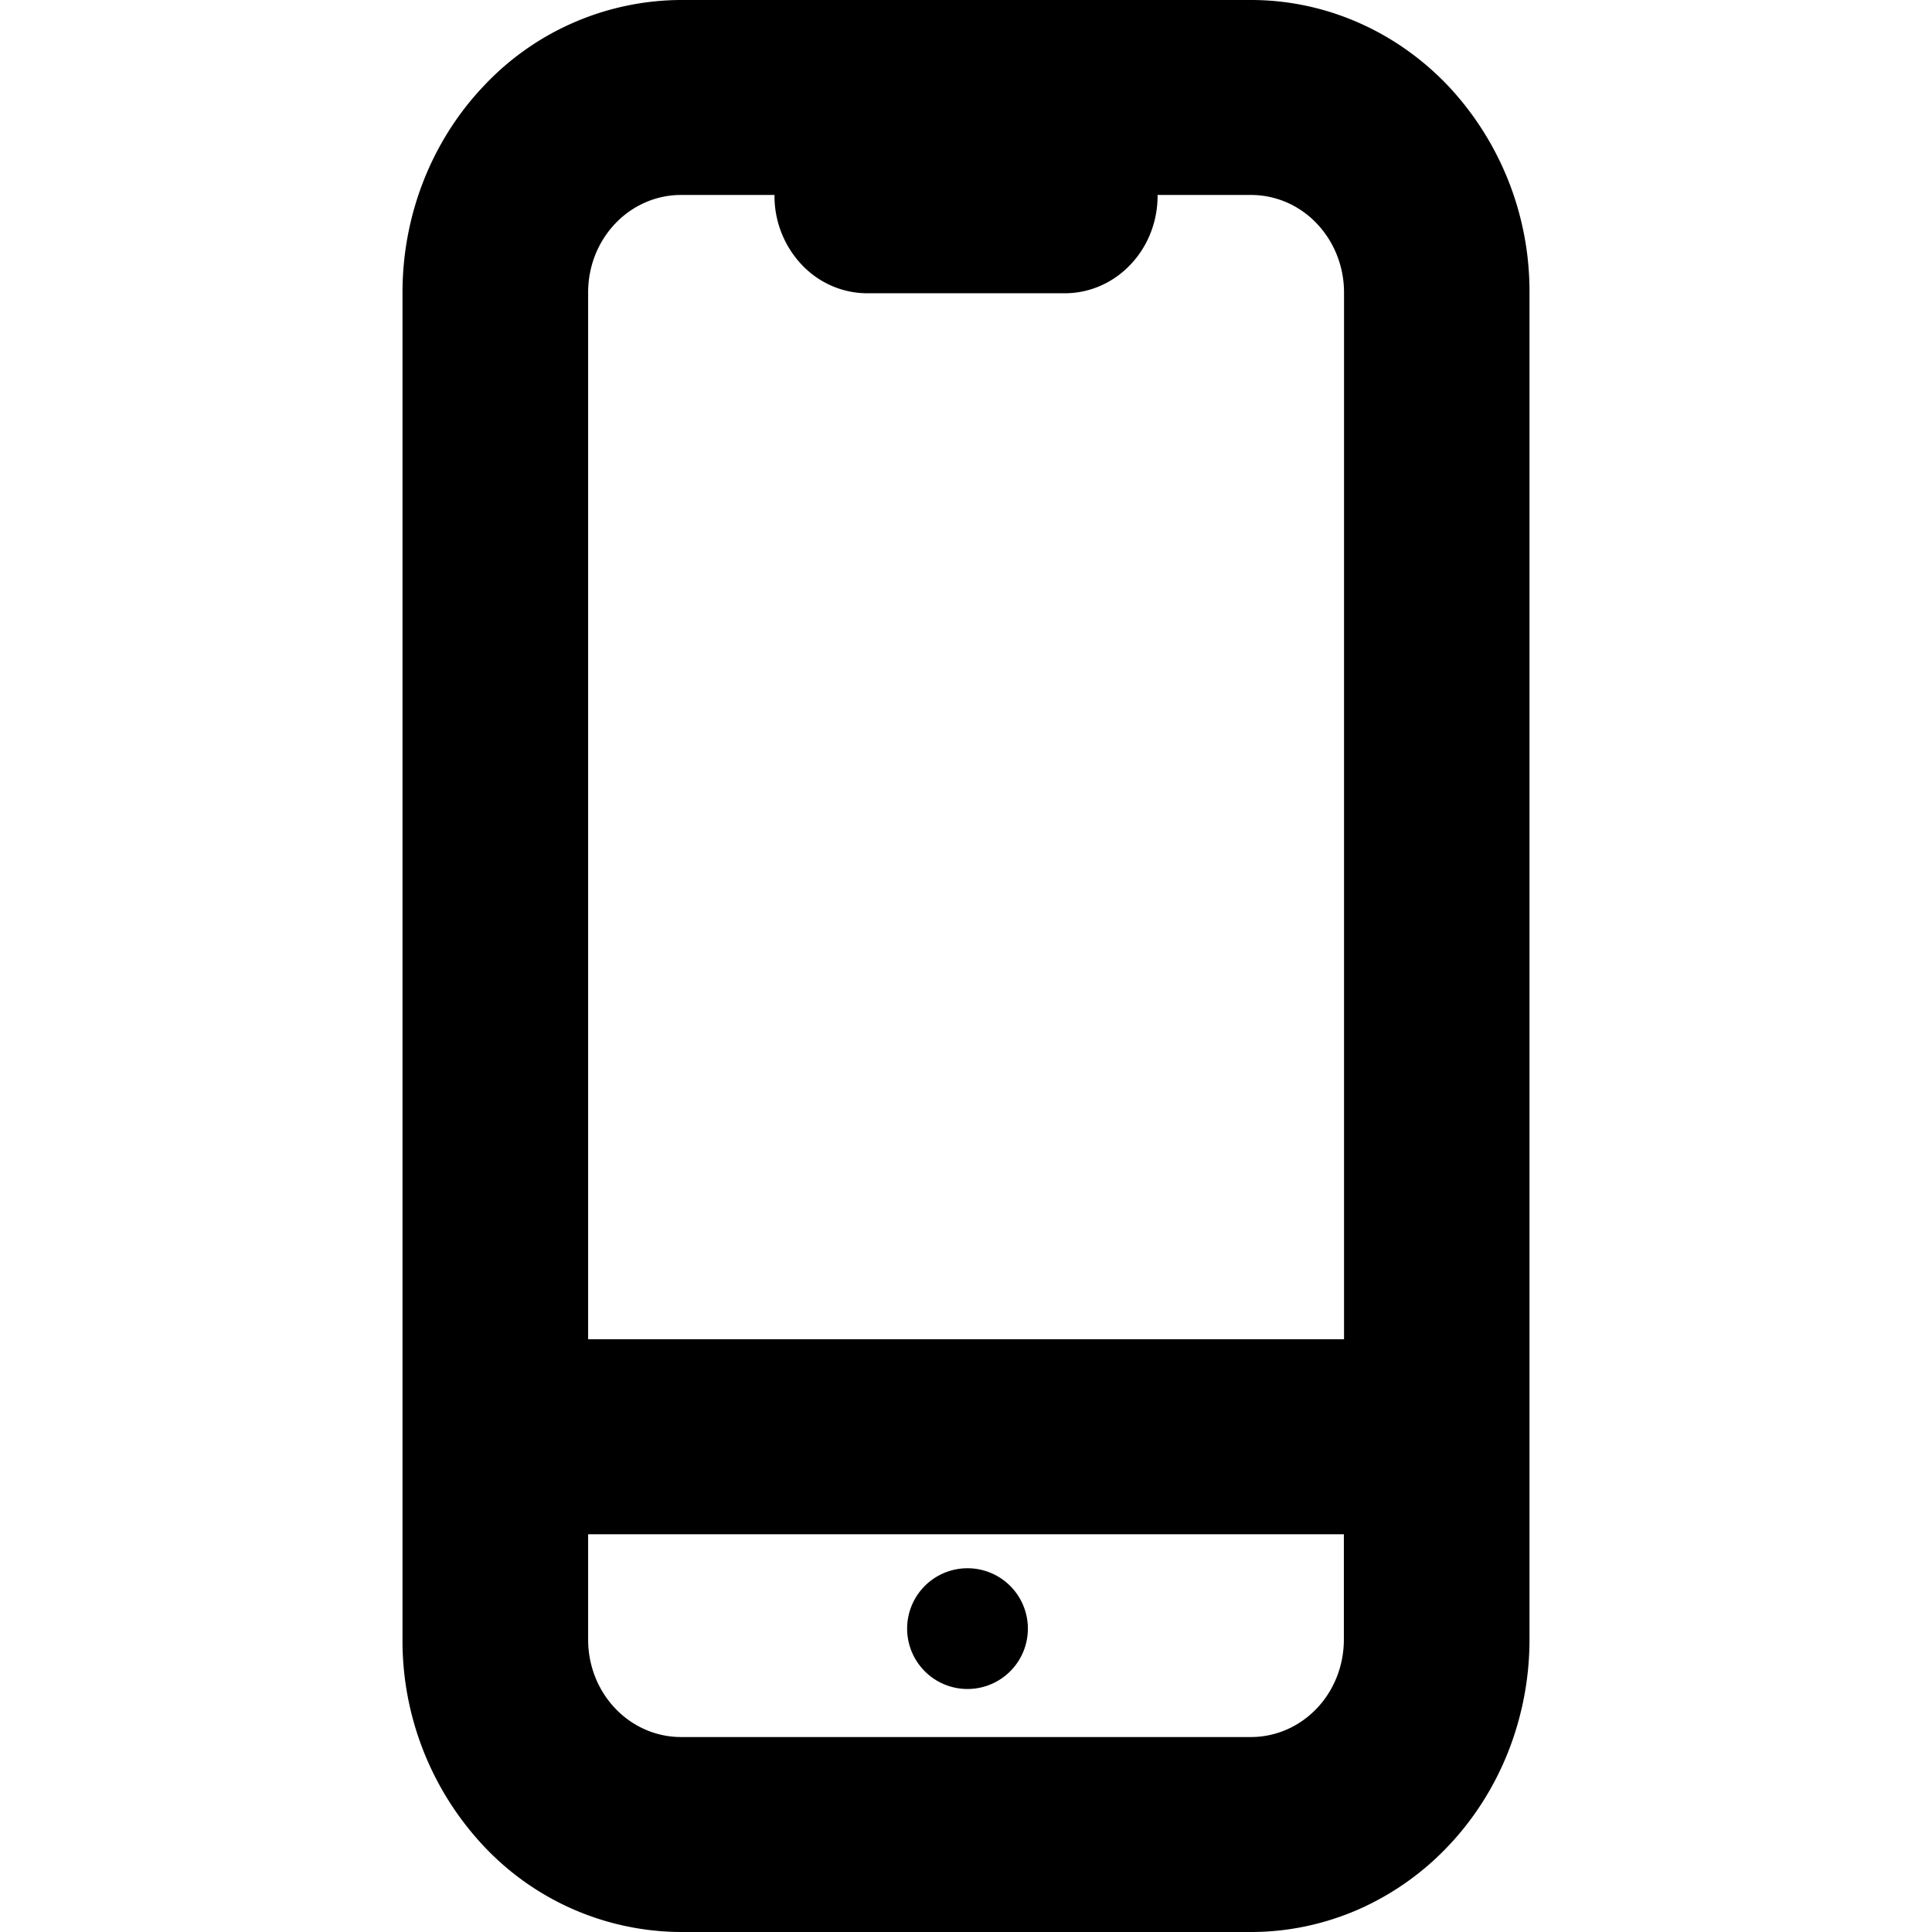 <svg viewBox="0 0 24 24" xmlns="http://www.w3.org/2000/svg" data-title="CategoriesMultimediaOutline" fill="currentColor" stroke="none">
  <path fill-rule="evenodd" d="M6.013 1.064A3.376 3.376 0 0 1 8.458 0h7.083c.918 0 1.797.383 2.446 1.064A3.728 3.728 0 0 1 19 3.633v16.734c0 .477-.09.95-.263 1.39-.174.441-.429.842-.75 1.179a3.452 3.452 0 0 1-1.122.788c-.42.182-.87.276-1.323.276H8.457a3.376 3.376 0 0 1-2.445-1.064A3.728 3.728 0 0 1 5 20.367V3.633c0-.964.364-1.888 1.013-2.569Zm1.38 2.106a1.264 1.264 0 0 0-.087.463v13.004h9.39V3.633c0-.159-.03-.317-.088-.463a1.219 1.219 0 0 0-.25-.393 1.152 1.152 0 0 0-.374-.263c-.14-.06-.29-.092-.441-.092H14.38v.01c0 .321-.121.63-.338.856-.216.228-.509.355-.815.355h-2.453c-.306 0-.6-.127-.815-.355a1.243 1.243 0 0 1-.338-.856v-.01H8.458c-.15 0-.3.031-.44.092s-.268.15-.375.263a1.217 1.217 0 0 0-.25.393Zm-.087 17.197v-1.308h9.388v1.308c0 .321-.121.63-.337.856-.216.227-.51.355-.816.355H8.458c-.15 0-.3-.031-.44-.092s-.268-.15-.375-.263a1.215 1.215 0 0 1-.25-.393 1.264 1.264 0 0 1-.087-.463Zm5.224.413a.75.75 0 1 0-1.06-1.06.75.75 0 0 0 1.06 1.06Z" clip-rule="evenodd"/>
</svg>
